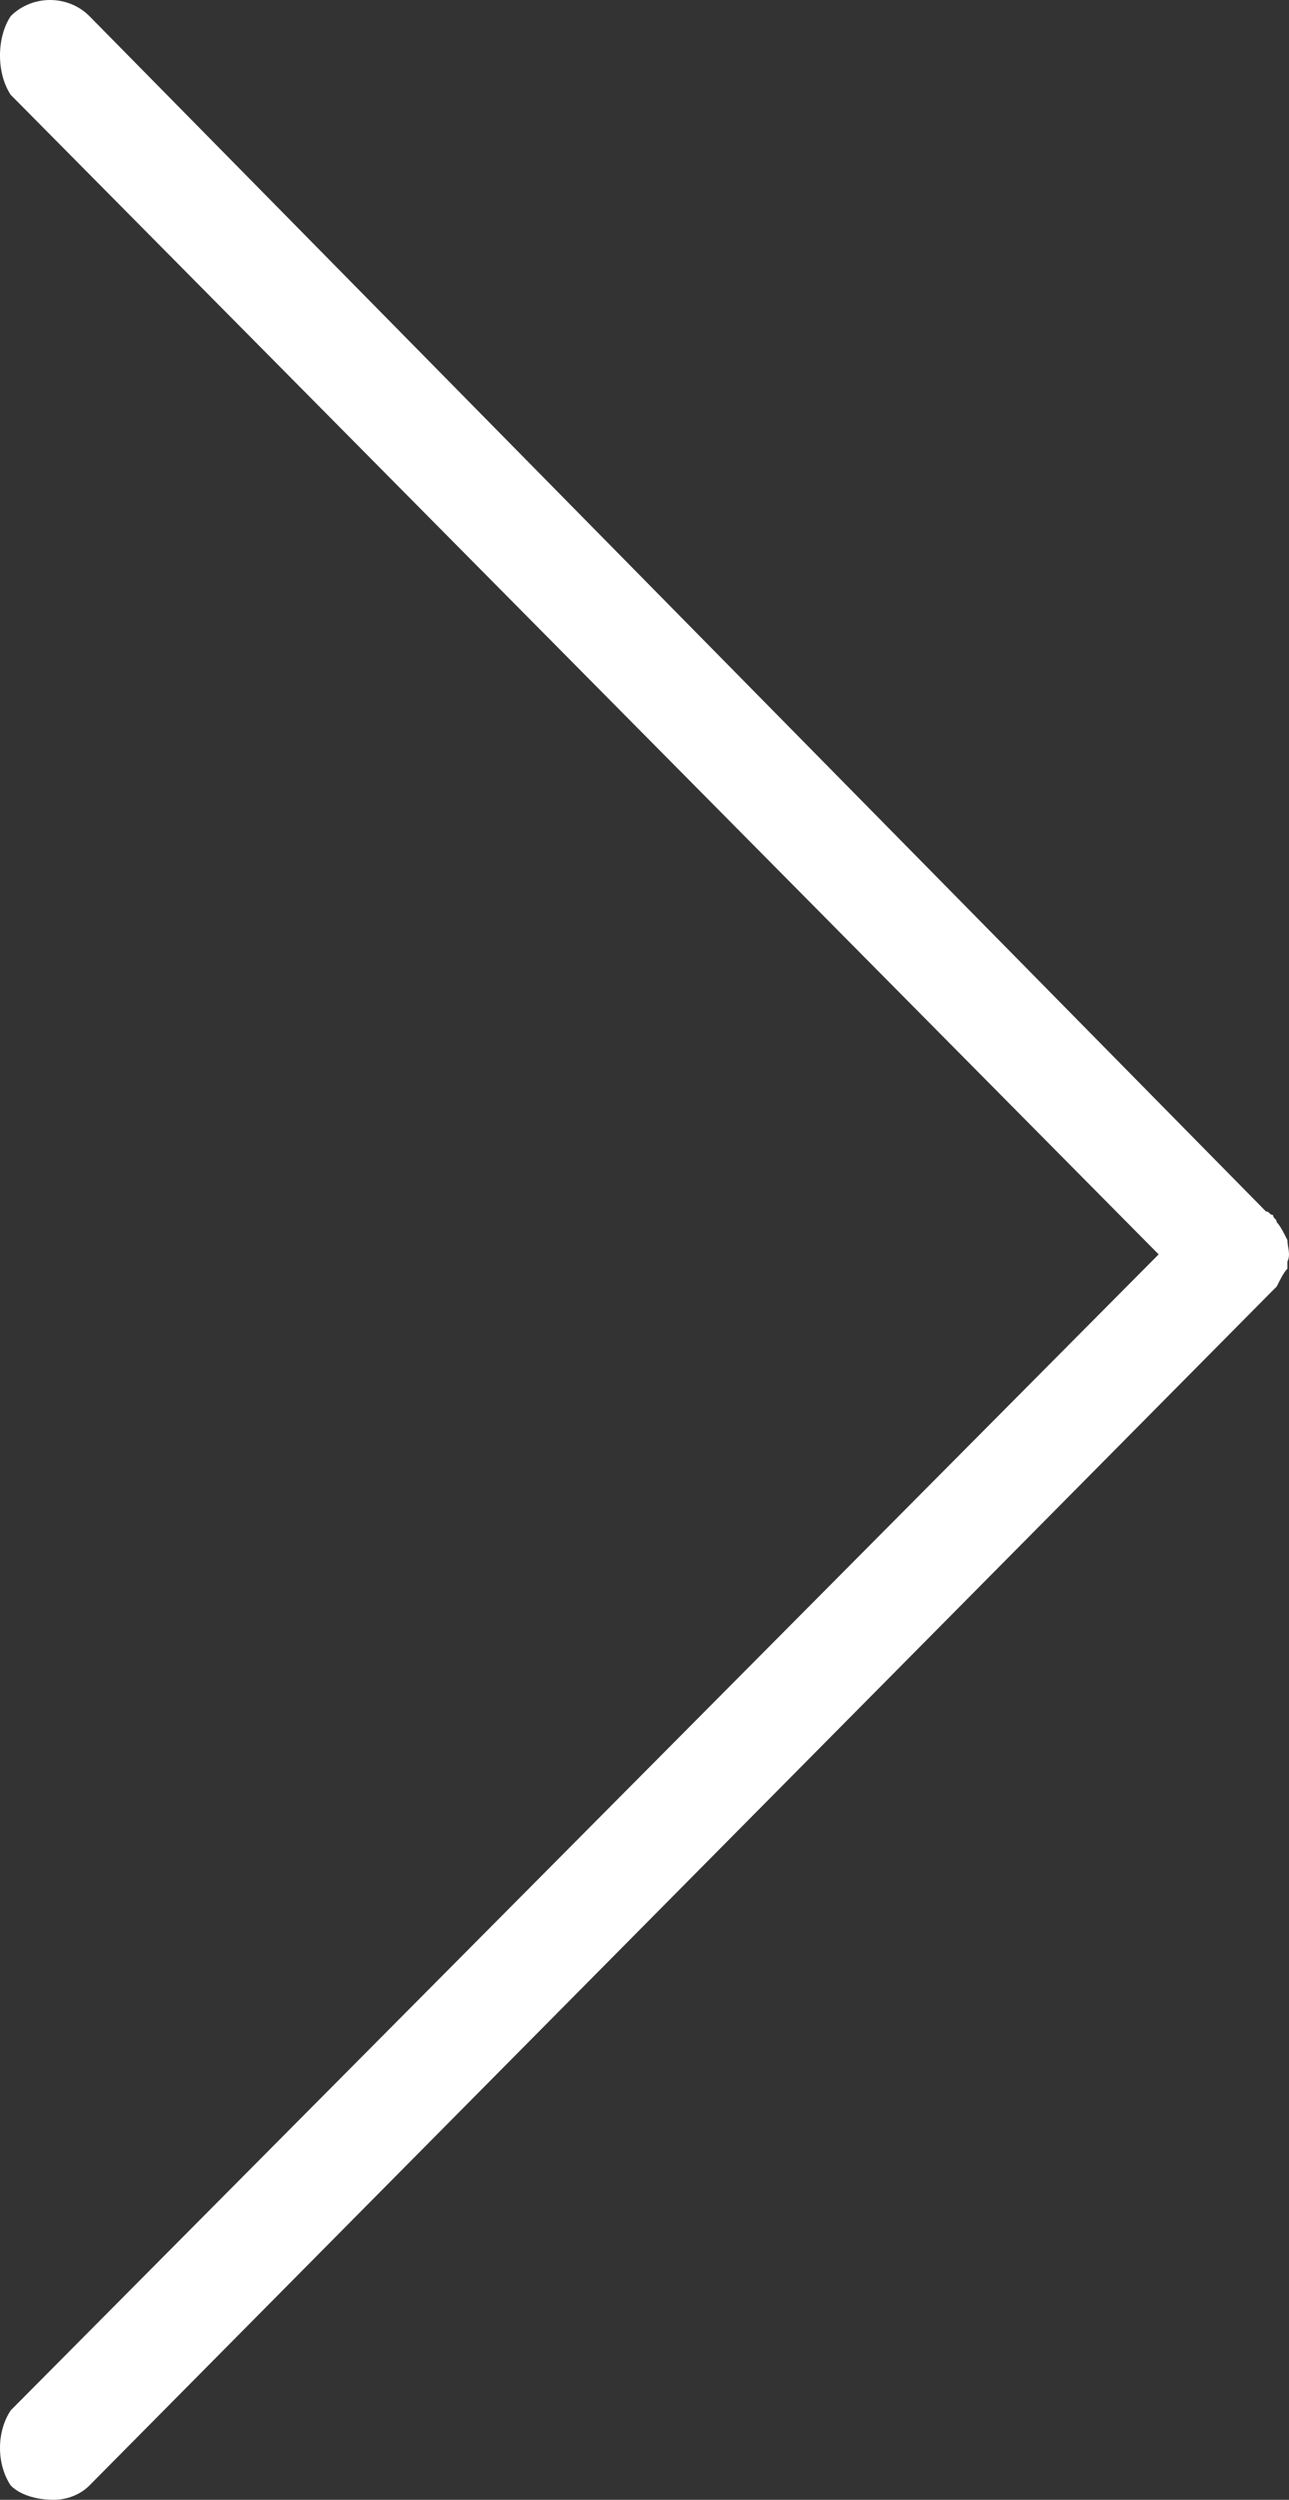 <?xml version="1.0" encoding="utf-8"?>
<!-- Generator: Adobe Illustrator 16.0.0, SVG Export Plug-In . SVG Version: 6.00 Build 0)  -->
<!DOCTYPE svg PUBLIC "-//W3C//DTD SVG 1.1//EN" "http://www.w3.org/Graphics/SVG/1.1/DTD/svg11.dtd">
<svg version="1.1" id="Layer_1" xmlns="http://www.w3.org/2000/svg" xmlns:xlink="http://www.w3.org/1999/xlink" x="0px" y="0px"
	 width="79.299px" height="153.671px" viewBox="0 0 79.299 153.671" enable-background="new 0 0 79.299 153.671"
	 xml:space="preserve">
<rect x="0" y="0" width="79.299" height="153.671" fill="#333333" stroke="none"/>
<g>
	<path fill="#FFFFFF" d="M3.3,153.671c-0.88,0-1.98-0.22-2.64-0.88c-0.88-1.32-0.88-3.3,0-4.62L71.28,77.11L0.66,5.83
		c-0.88-1.32-0.88-3.52,0-4.84c1.32-1.32,3.52-1.32,4.84,0l72.38,73.48c0.22,0,0.22,0.22,0.439,0.22c0,0.22,0.221,0.22,0.221,0.44
		c0.22,0.22,0.439,0.66,0.66,1.1c0,0.44,0.22,0.88,0,1.32v0.44c-0.221,0.22-0.44,0.66-0.66,1.1l-0.221,0.22l-0.22,0.22L5.5,152.791
		C4.84,153.451,3.96,153.671,3.3,153.671z"/>
</g>
</svg>
